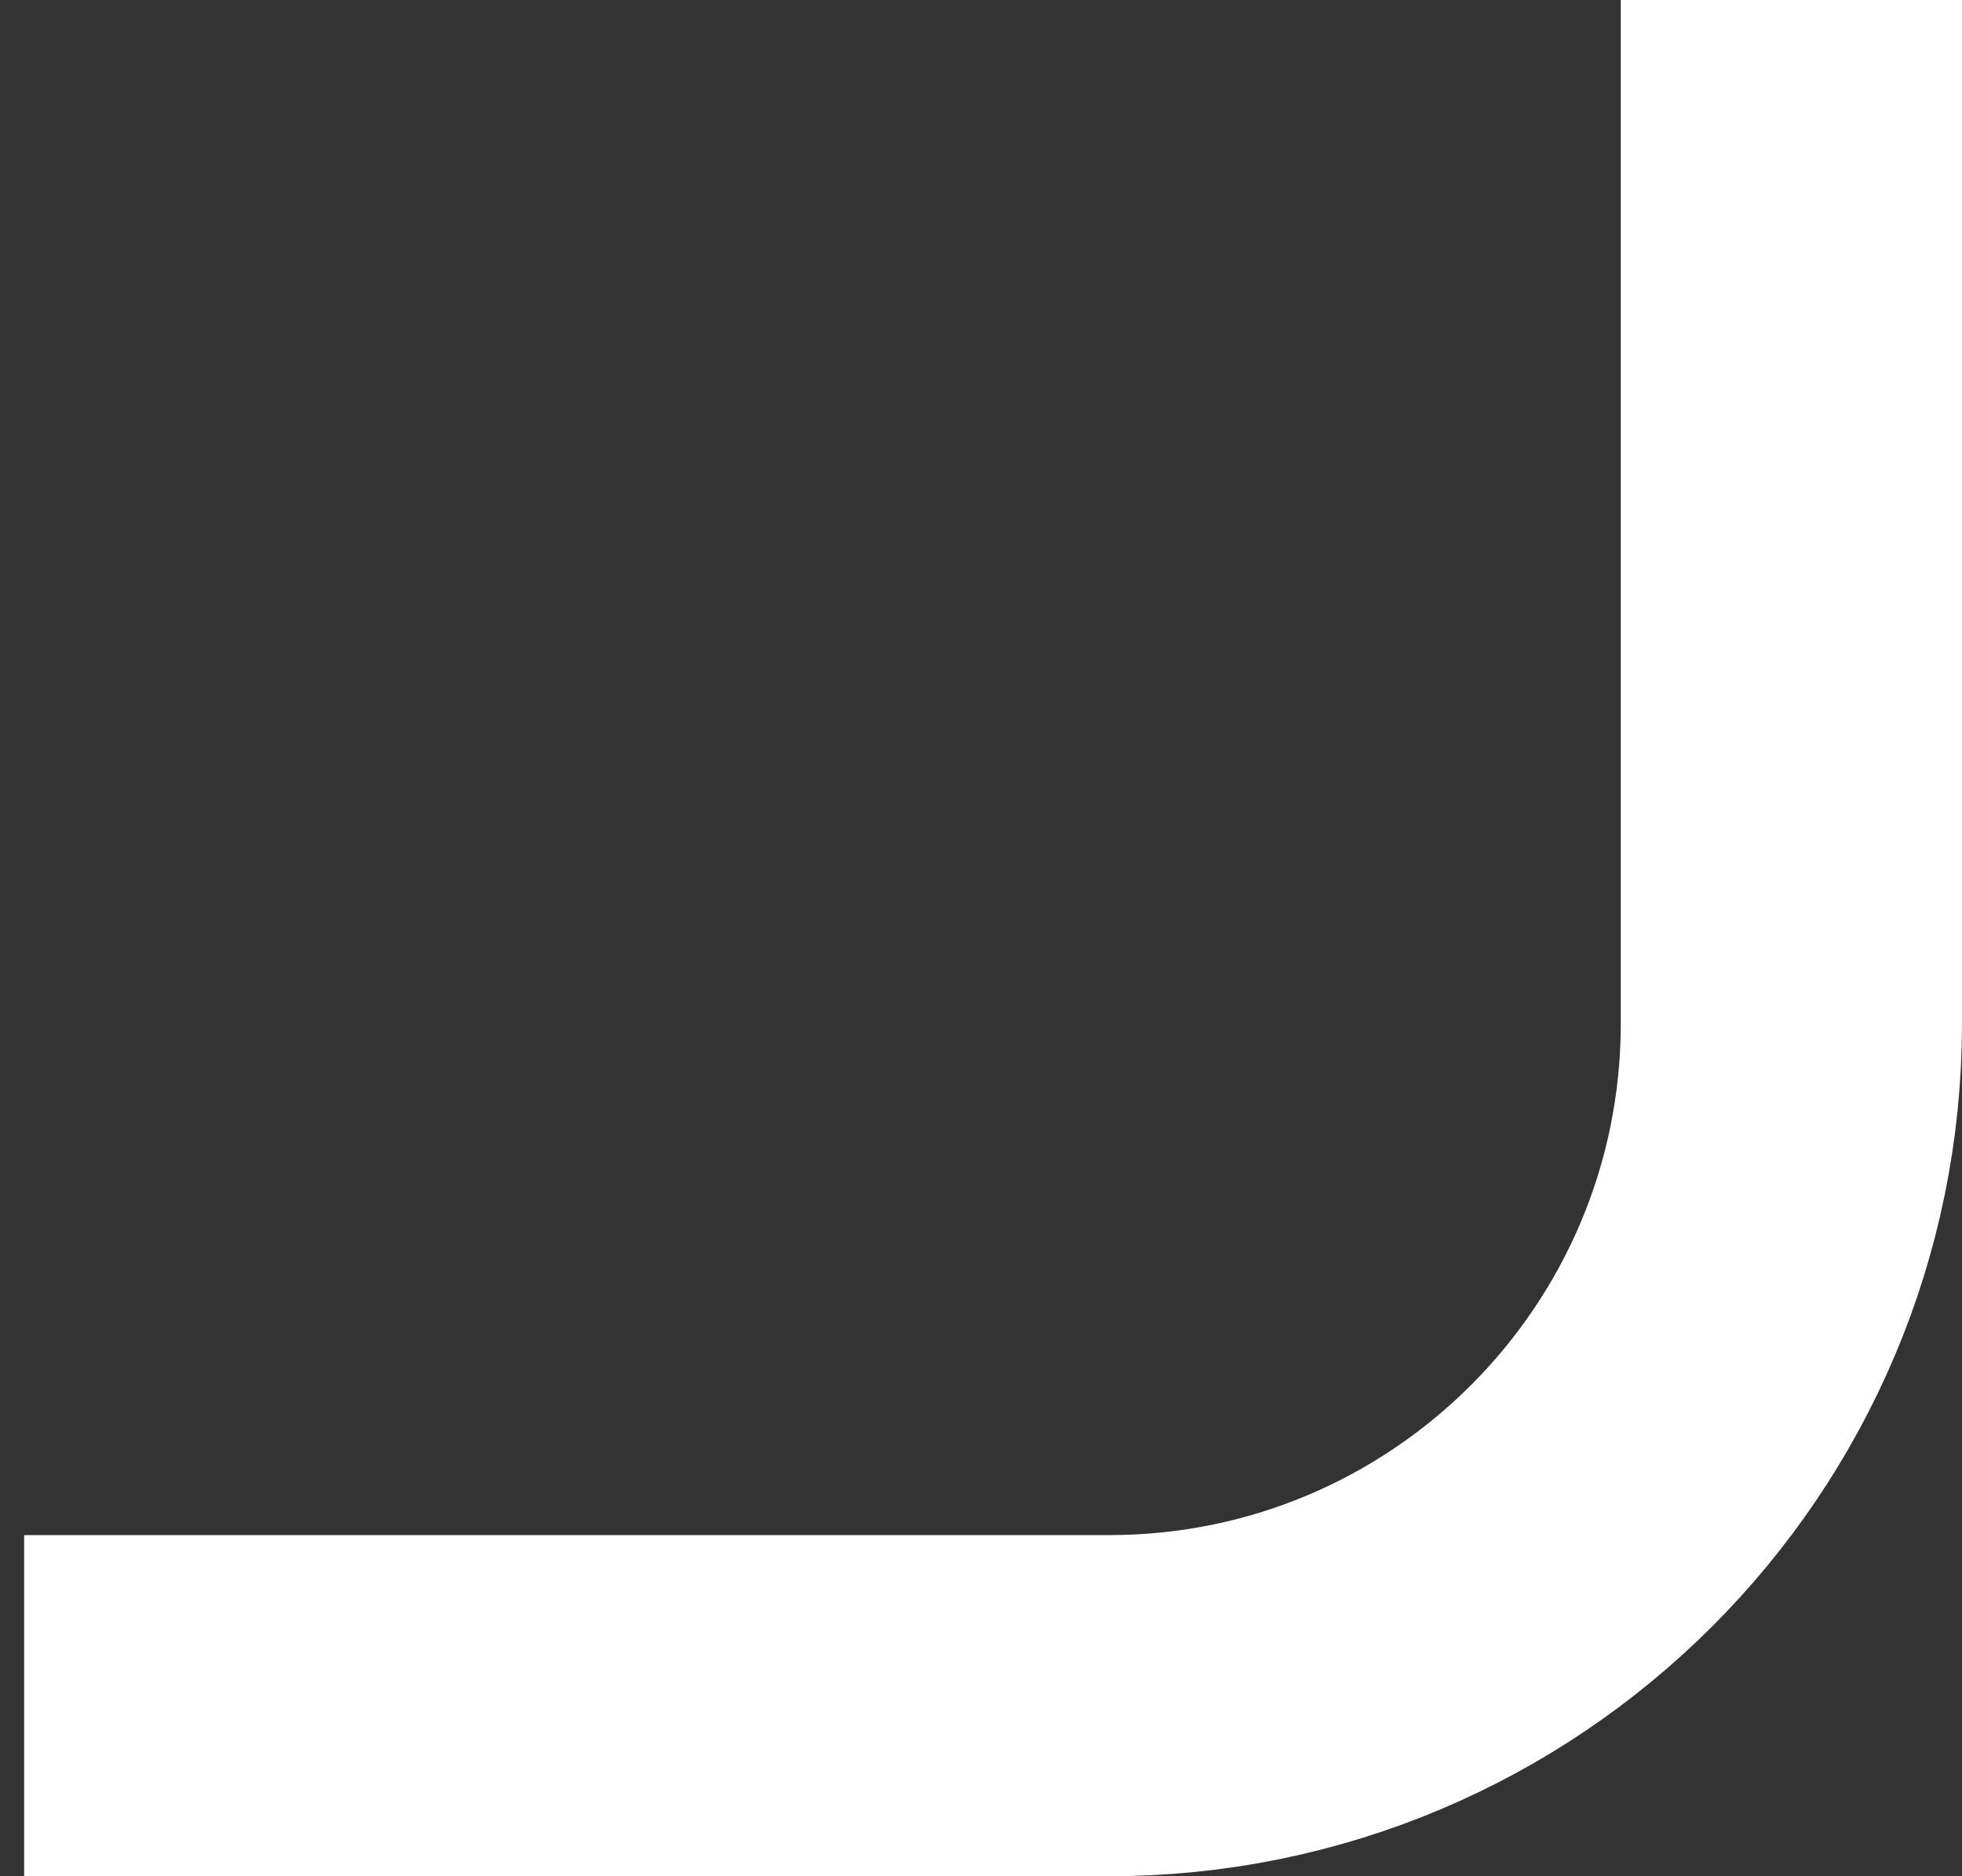 <svg viewBox="0 0 23 22" fill="none" xmlns="http://www.w3.org/2000/svg">
<rect x="0" y="0" width="23" height="22" fill="#333333" stroke="none"/>
<path d="M0.283 20L13 20C17.419 20 21 16.418 21 12L21 -1.13249e-06" stroke="white" stroke-width="4"/>
</svg>
